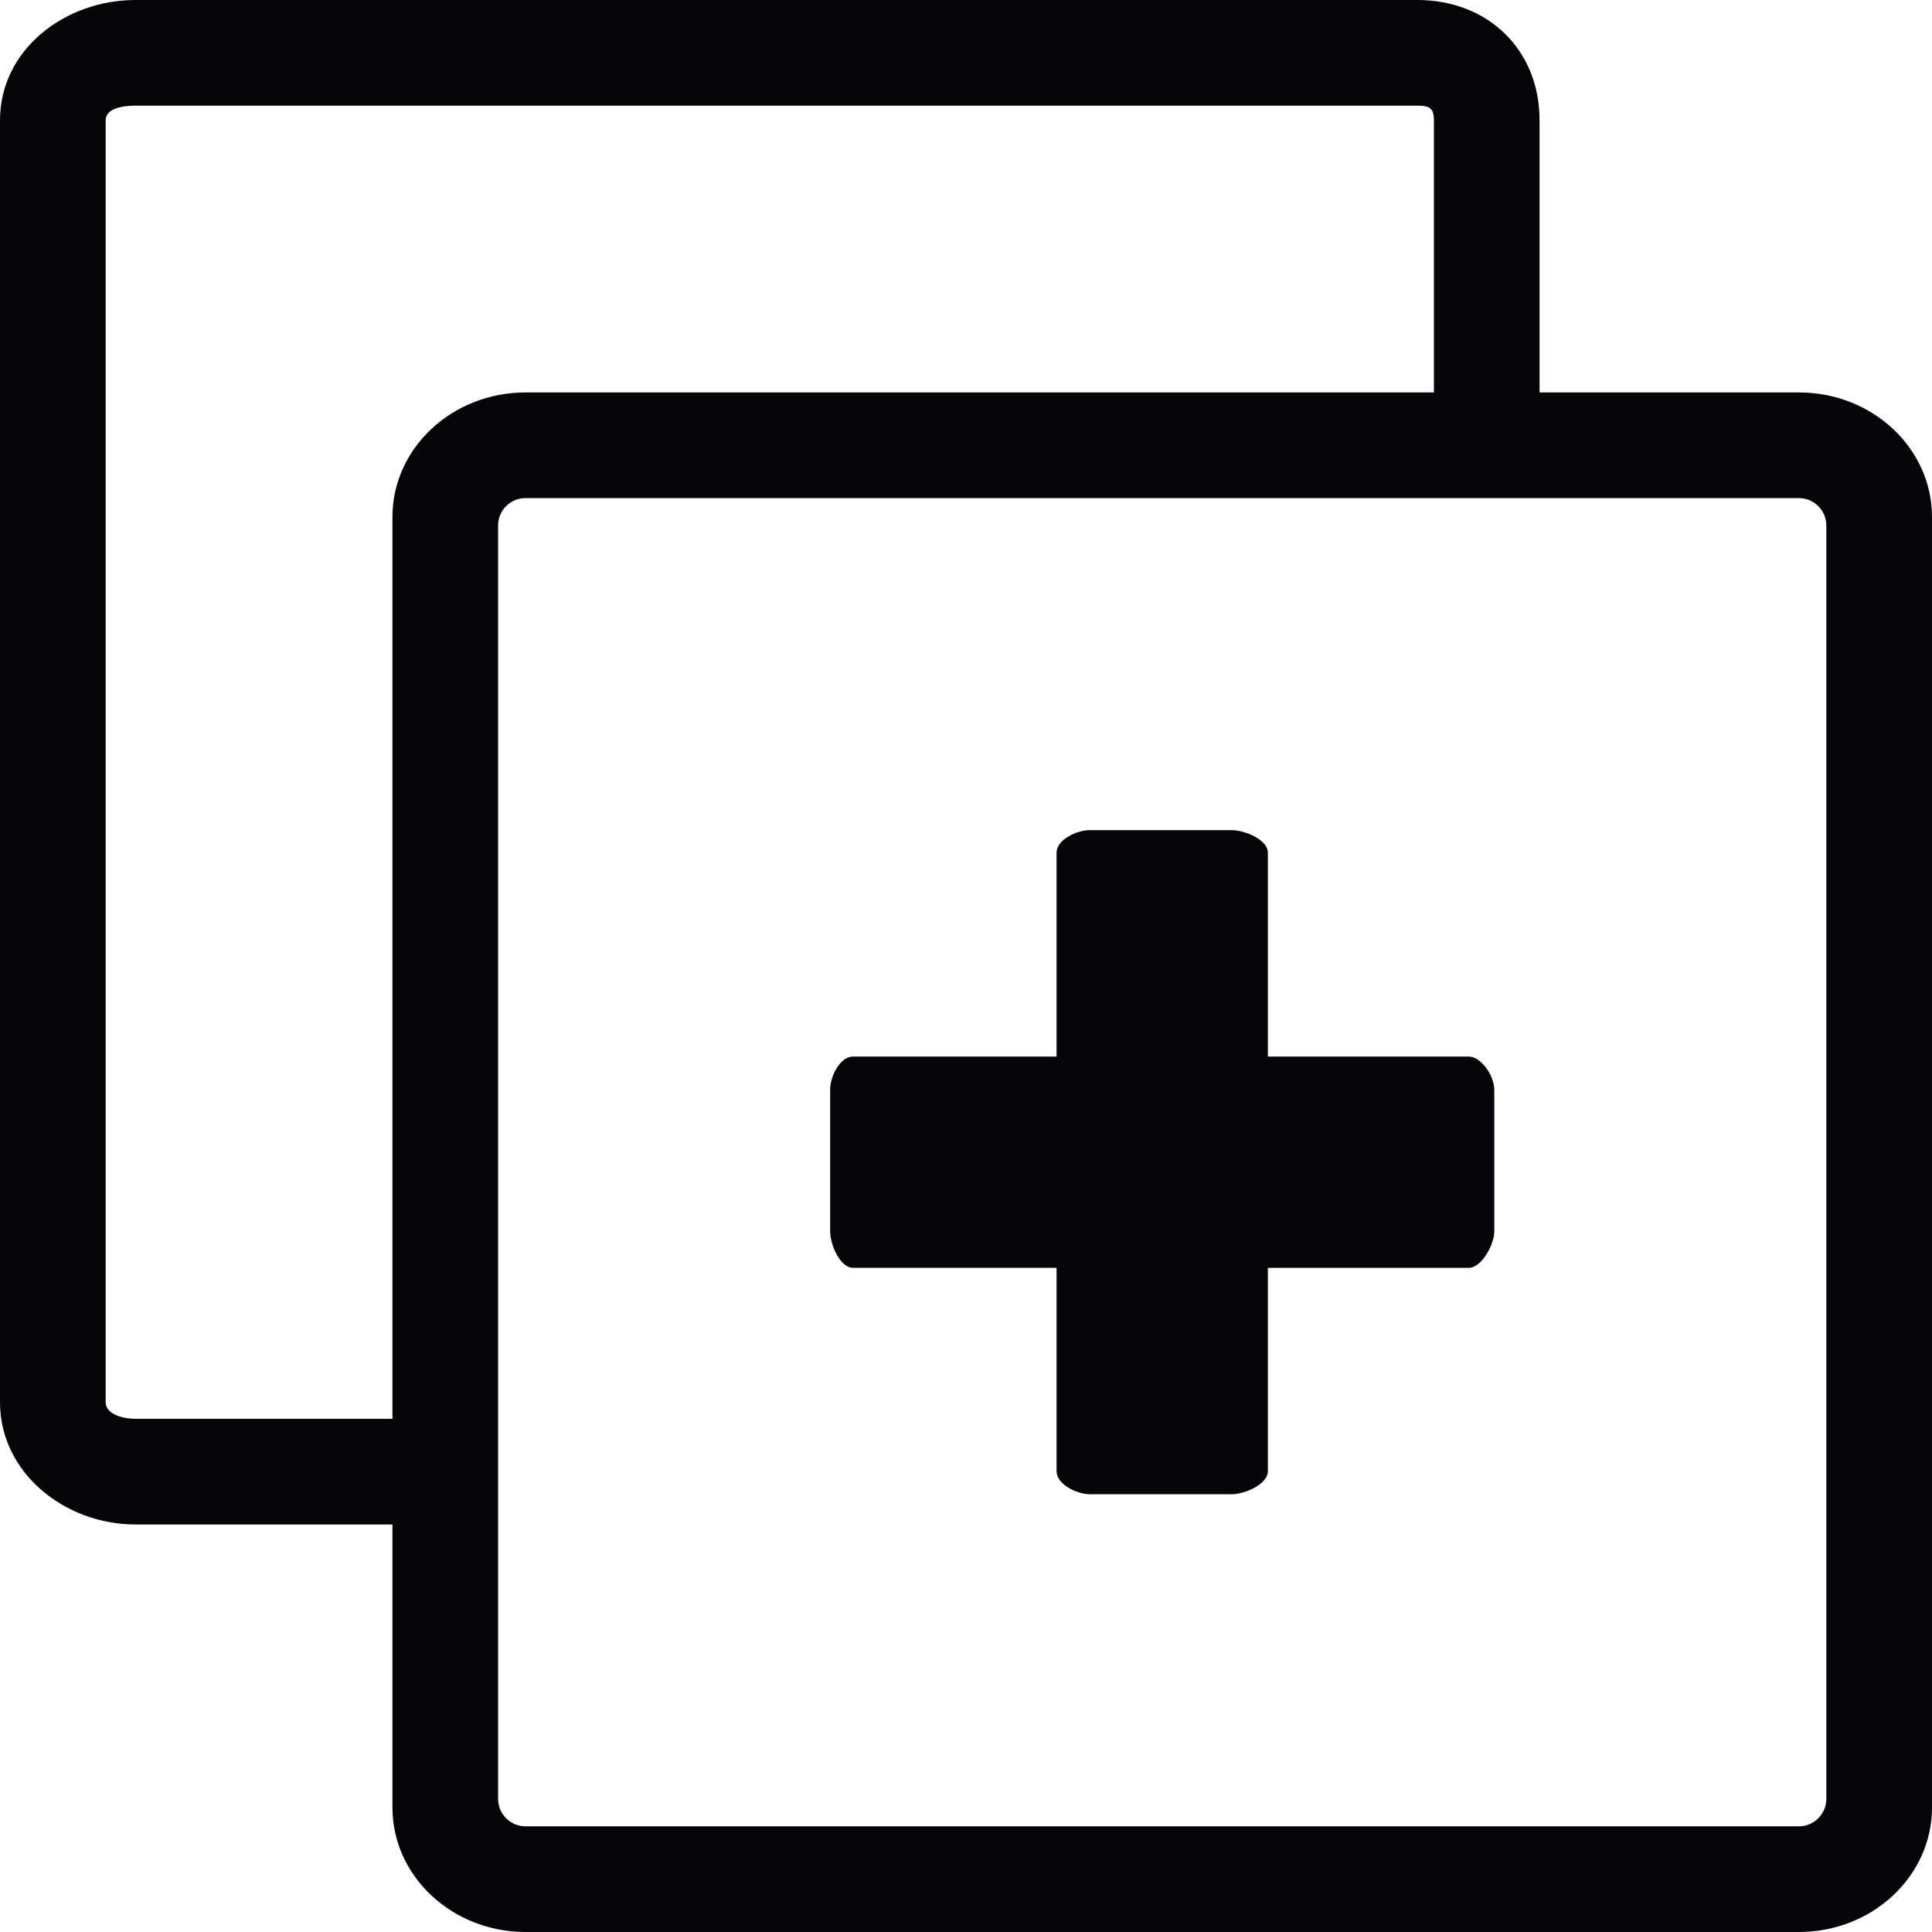 <?xml version="1.0" encoding="iso-8859-1"?>
<!-- Generator: Adobe Illustrator 20.0.0, SVG Export Plug-In . SVG Version: 6.00 Build 0)  -->
<svg version="1.1" xmlns="http://www.w3.org/2000/svg" xmlns:xlink="http://www.w3.org/1999/xlink" x="0px" y="0px"
	 viewBox="0 0 32 32" style="enable-background:new 0 0 32 32;" xml:space="preserve" width="32px" height="32px" fillColor="#e6e6e6">
<g id="Copy">
	<path style="fill:#050507;" d="M24.325,17.5H21v-3.377c0-0.215-0.382-0.373-0.597-0.373H18.05c-0.217,0-0.55,0.158-0.55,0.373V17.5
		h-3.372c-0.215,0-0.378,0.328-0.378,0.545v2.352c0,0.215,0.163,0.602,0.378,0.602H17.5v3.368c0,0.217,0.333,0.382,0.55,0.382h2.353
		c0.215,0,0.597-0.165,0.597-0.382V21h3.325c0.215,0,0.425-0.387,0.425-0.602v-2.352C24.75,17.828,24.54,17.5,24.325,17.5z
		 M24.325,17.5H21v-3.377c0-0.215-0.382-0.373-0.597-0.373H18.05c-0.217,0-0.55,0.158-0.55,0.373V17.5h-3.372
		c-0.215,0-0.378,0.328-0.378,0.545v2.352c0,0.215,0.163,0.602,0.378,0.602H17.5v3.368c0,0.217,0.333,0.382,0.55,0.382h2.353
		c0.215,0,0.597-0.165,0.597-0.382V21h3.325c0.215,0,0.425-0.387,0.425-0.602v-2.352C24.75,17.828,24.54,17.5,24.325,17.5z
		 M29.795,6.5H25.5V1.993C25.5,0.823,24.645,0,23.475,0H2.243C1.073,0,0,0.823,0,1.993v21.232c0,1.17,1.073,2.025,2.243,2.025H6.5
		v4.688C6.5,31.075,7.488,32,8.705,32h21.09C31.013,32,32,31.075,32,29.938V8.563C32,7.423,31.013,6.5,29.795,6.5z M6.5,8.563V23.5
		H2.243c-0.202,0-0.493-0.072-0.493-0.275V1.993c0-0.202,0.29-0.243,0.493-0.243h21.232c0.202,0,0.275,0.04,0.275,0.243V6.5H8.705
		C7.488,6.5,6.5,7.423,6.5,8.563z M30.25,29.795c0,0.25-0.205,0.455-0.455,0.455H8.705c-0.252,0-0.455-0.205-0.455-0.455V8.705
		c0-0.253,0.203-0.455,0.455-0.455h21.09c0.25,0,0.455,0.203,0.455,0.455V29.795z M24.325,17.5H21v-3.377
		c0-0.215-0.382-0.373-0.597-0.373H18.05c-0.217,0-0.55,0.158-0.55,0.373V17.5h-3.372c-0.215,0-0.378,0.328-0.378,0.545v2.352
		c0,0.215,0.163,0.602,0.378,0.602H17.5v3.368c0,0.217,0.333,0.382,0.55,0.382h2.353c0.215,0,0.597-0.165,0.597-0.382V21h3.325
		c0.215,0,0.425-0.387,0.425-0.602v-2.352C24.75,17.828,24.54,17.5,24.325,17.5z"/>
</g>
<g id="Ebene_1">
</g>
</svg>
